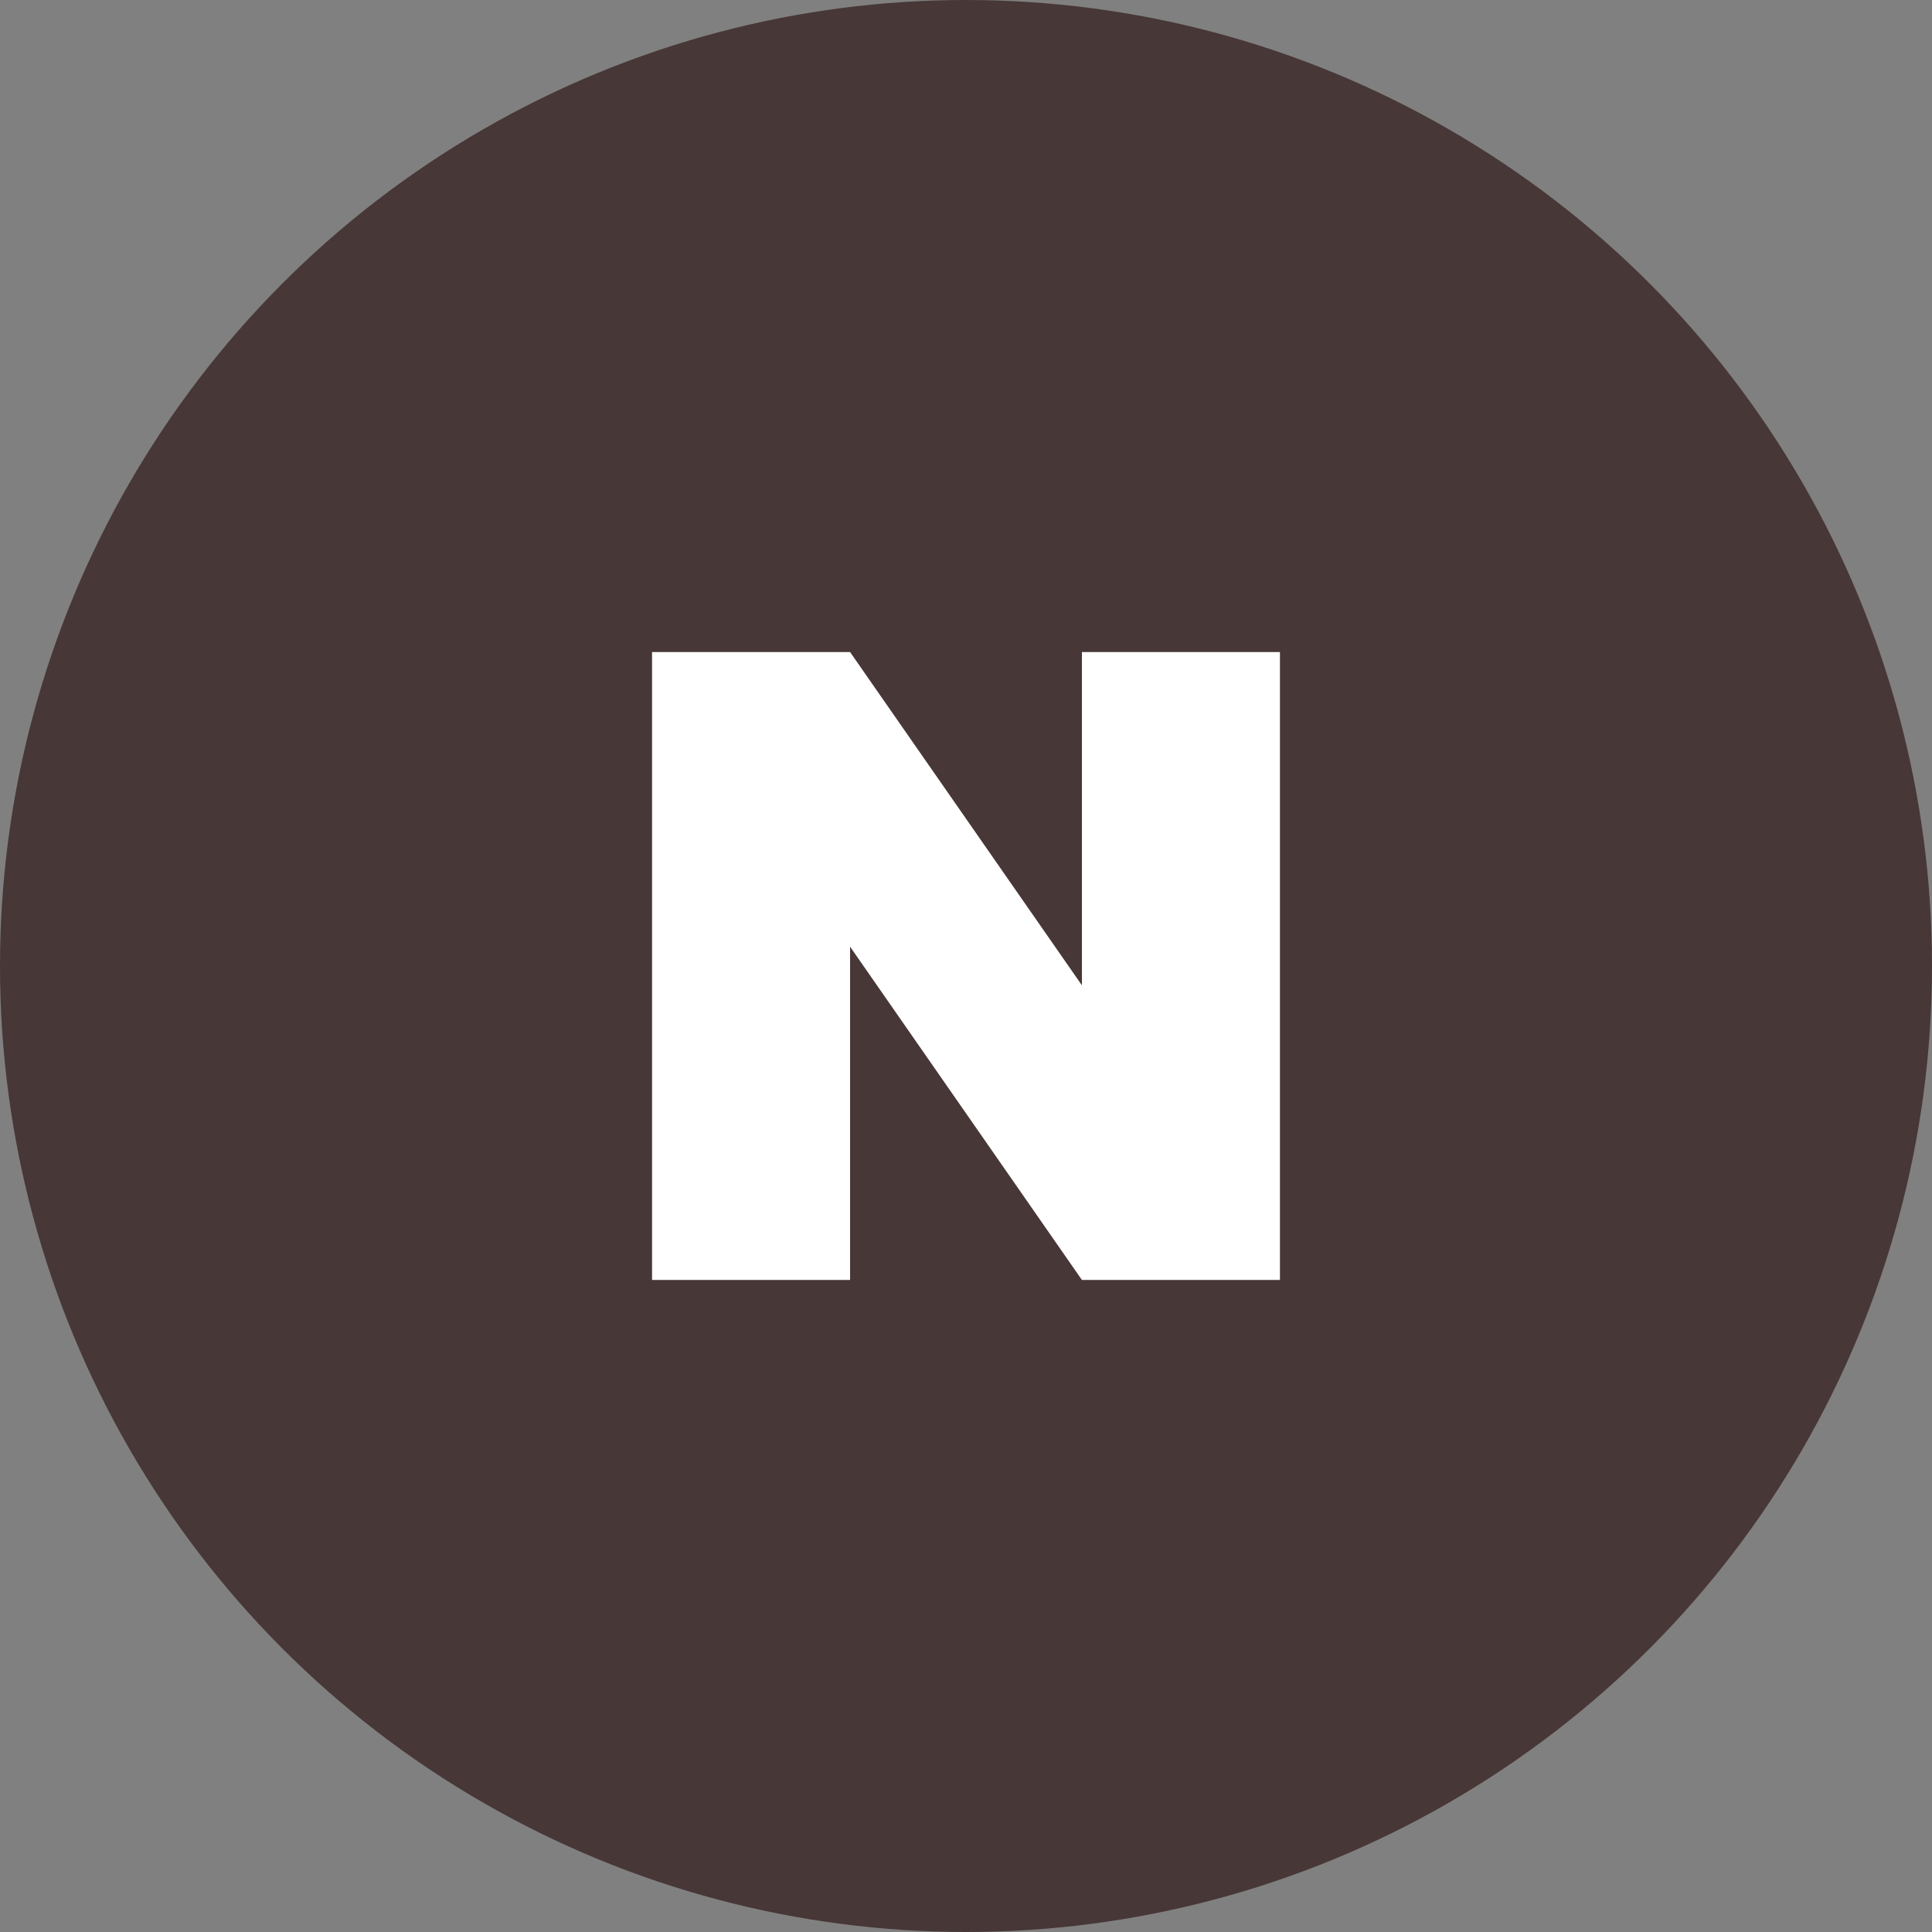 <?xml version="1.0" encoding="utf-8"?>
<!-- Generator: Adobe Illustrator 24.0.0, SVG Export Plug-In . SVG Version: 6.00 Build 0)  -->
<svg version="1.1" id="Layer_1" xmlns="http://www.w3.org/2000/svg" xmlns:xlink="http://www.w3.org/1999/xlink" x="0px" y="0px"
	 viewBox="0 0 40 40" style="enable-background:new 0 0 40 40;" xml:space="preserve">
<rect x="0" y="0" width="40" height="40" fill="#808080" stroke="none"/>
<style type="text/css">
	.st0{fill:#483737;}
	.st1{fill:#FFFFFF;}
</style>
<circle class="st0" cx="20" cy="20" r="20"/>
<path class="st1" d="M13.5,13.5h4.1v13h-4.1V13.5z M22.4,13.5h4.1v13h-4.1V13.5z"/>
<path class="st1" d="M22.4,20.4l-4.8-6.9v6.1l4.8,6.9C22.4,26.5,22.4,20.4,22.4,20.4z"/>
</svg>
